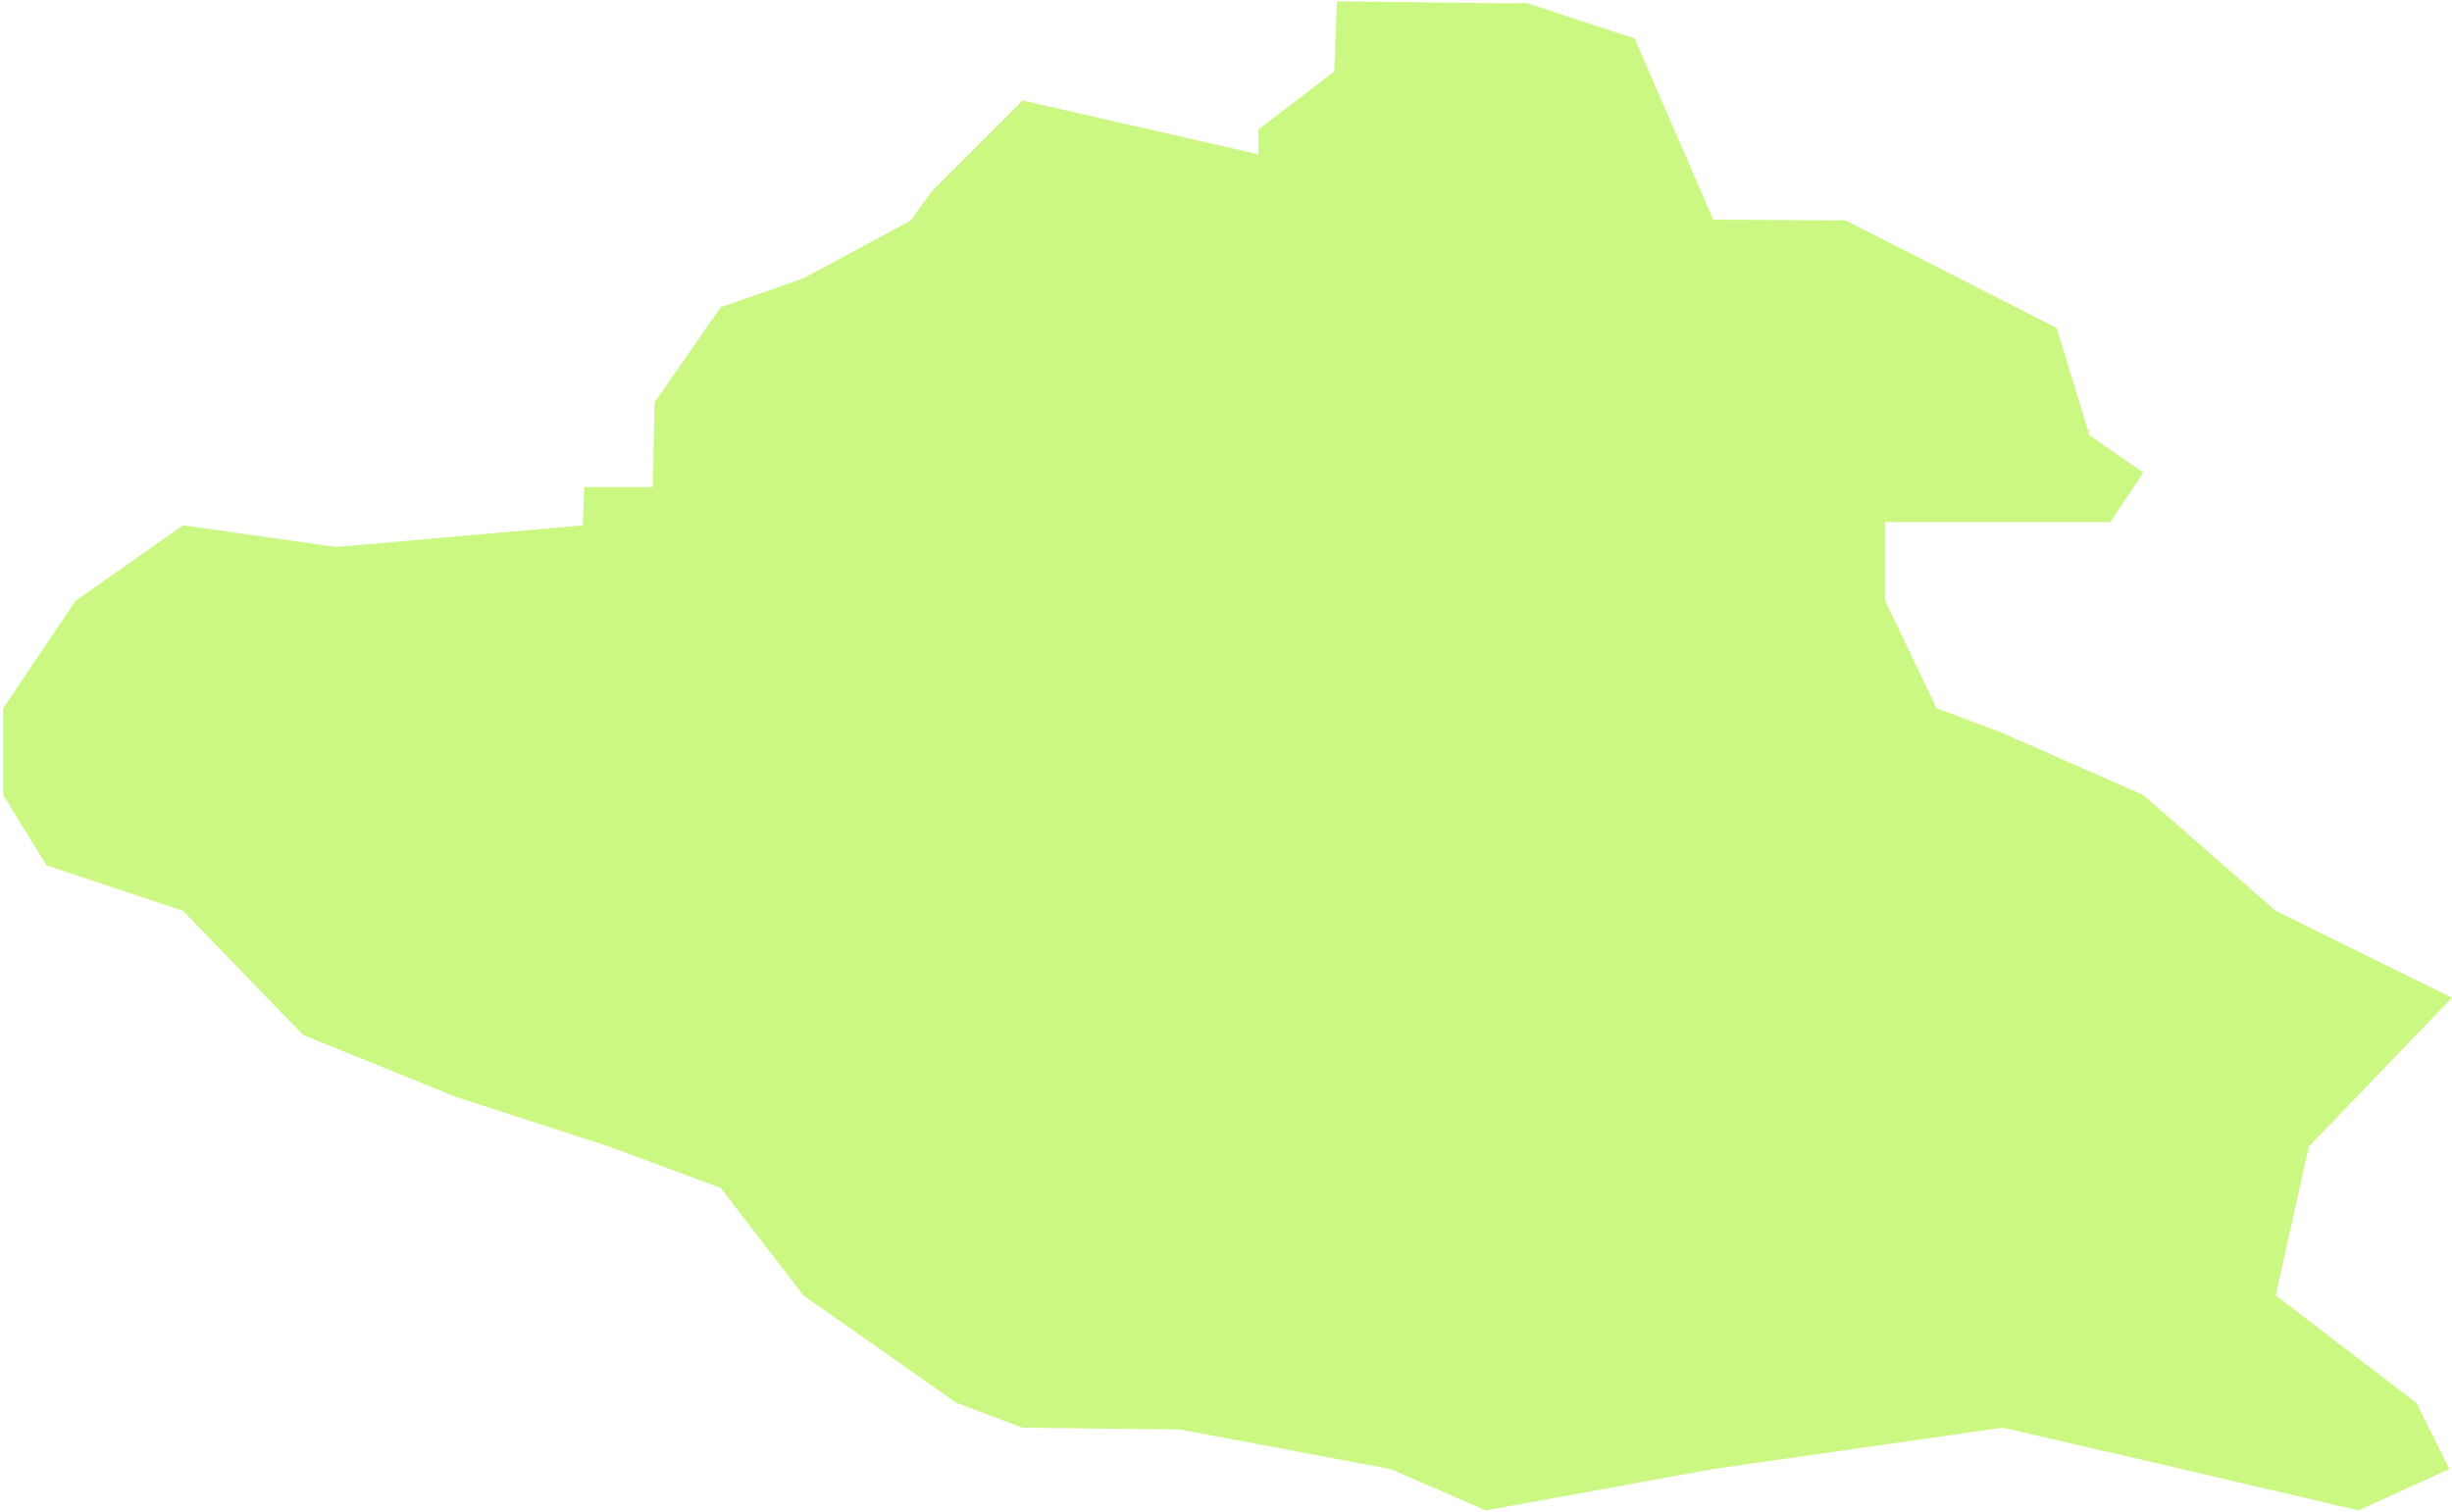 ﻿<?xml version="1.0" encoding="utf-8"?>
<svg version="1.1" xmlns:xlink="http://www.w3.org/1999/xlink" width="770px" height="475px" xmlns="http://www.w3.org/2000/svg">
  <g transform="matrix(1 0 0 1 -1446 -86 )">
    <path d="M 592 188.714  L 592 164  L 662.688 164  L 673.078 148.455  L 656.195 136.766  L 645.805 103  L 579.571 69.234  L 538.013 69  L 513.338 12.091  L 479.571 1  L 466.584 1  L 419.831 0.403  L 419 22.481  L 395.156 40.662  L 395.156 48.455  L 321.13 31.571  L 292.558 60.143  L 286.065 69.234  L 252.299 87.416  L 226.325 96.506  L 205.545 126.377  L 205 153  L 183.468 153  L 183 165  L 105.545 171.831  L 57.494 165  L 23.727 188.714  L 1 222.481  L 1 249.753  L 14.636 271.831  L 57.494 286.117  L 95.156 325.078  L 143.208 344.558  L 191.26 360.143  L 226.325 373.13  L 252.299 406.896  L 300.351 440.662  L 321.13 448.455  L 370.481 449  L 436.714 461.442  L 466.584 474.429  L 538.013 461.442  L 628.922 448.455  L 674 458.844  L 740.61 474.429  L 769.182 461.442  L 758.792 440.662  L 714.636 406.896  L 725.026 360.143  L 770 313.39  L 714.636 286.117  L 673.078 249.753  L 628.922 230.273  L 608.143 222.481  L 592 188.714  Z " fill-rule="nonzero" fill="#95f204" stroke="none" fill-opacity="0.498" transform="matrix(1 0 0 1 1446 86 )" />
  </g>
</svg>